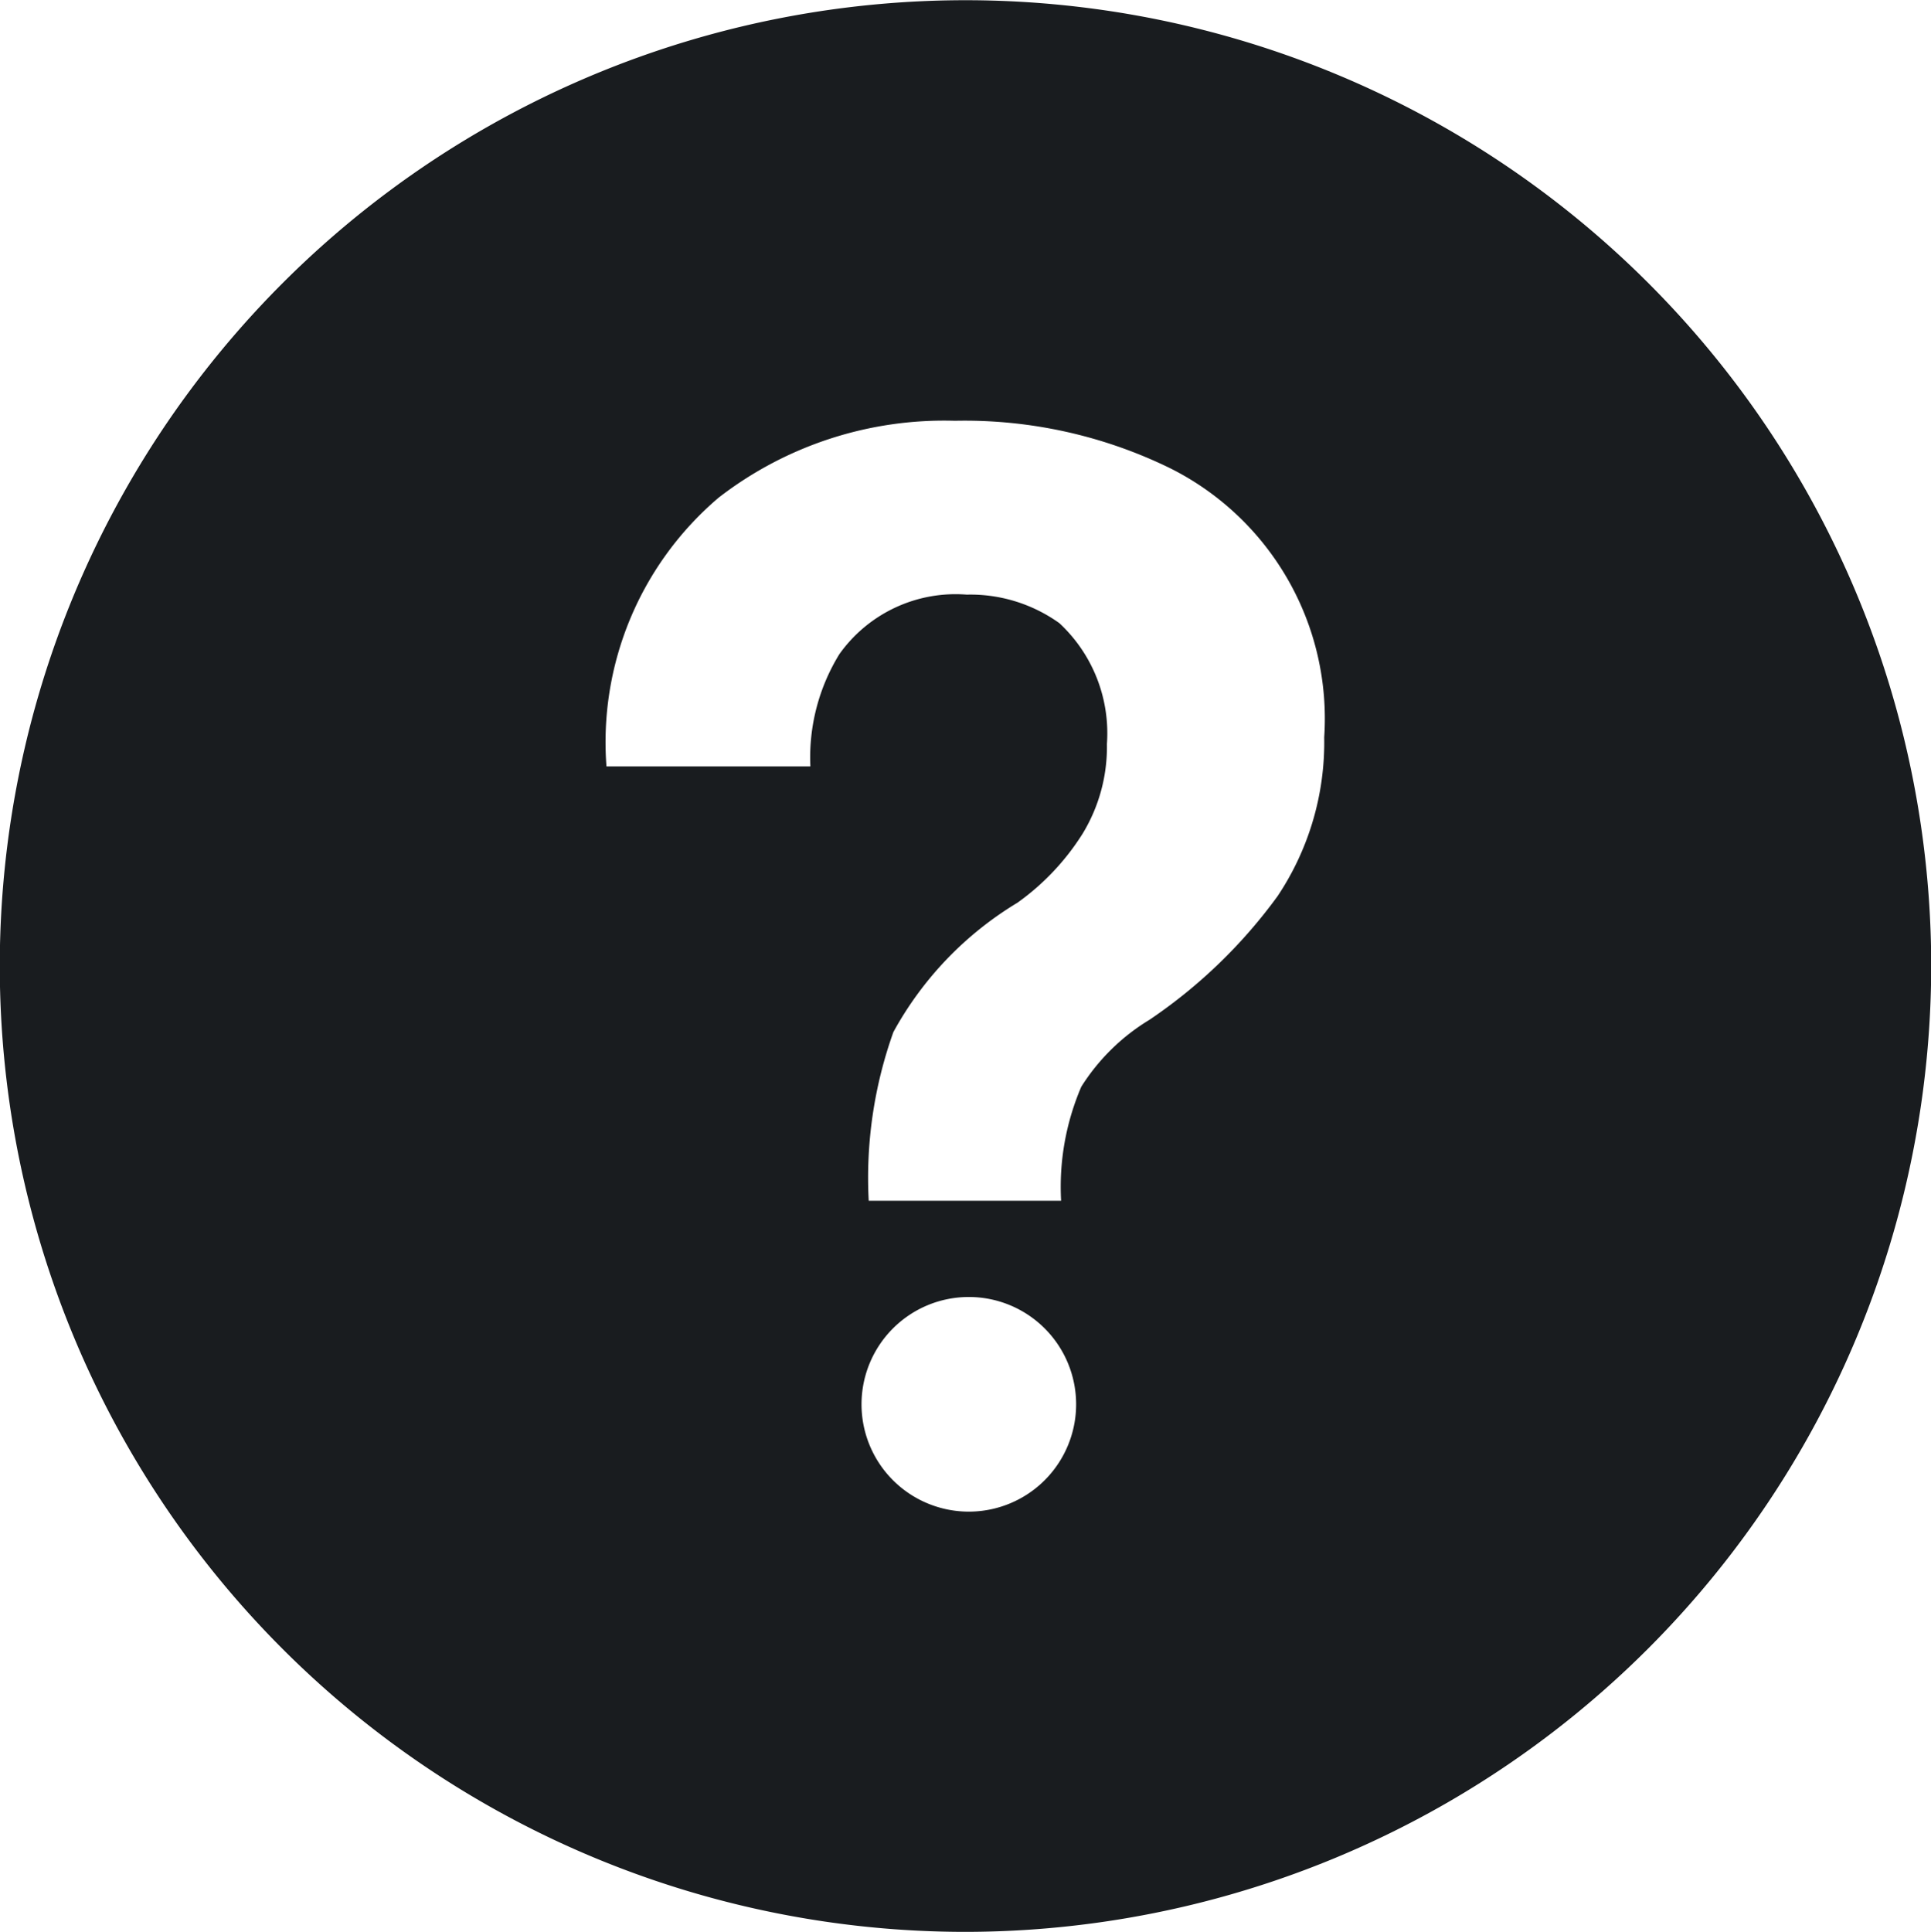 <svg xmlns="http://www.w3.org/2000/svg" width="17.996" height="18.002" viewBox="0 0 17.996 18.002">
    <path d="M20568 20767a9 9 0 1 1 9-9 9.01 9.01 0 0 1-9 9zm.031-5.916a1 1 0 1 0 1 1 1 1 0 0 0-.998-1zm-.021-6.545a1.424 1.424 0 0 1 .865.266 1.4 1.4 0 0 1 .443 1.125 1.555 1.555 0 0 1-.225.834 2.28 2.28 0 0 1-.609.646 3.2 3.2 0 0 0-1.156 1.205 4.033 4.033 0 0 0-.23 1.572h1.793a2.366 2.366 0 0 1 .188-1.062 1.933 1.933 0 0 1 .637-.625 4.789 4.789 0 0 0 1.193-1.152 2.58 2.58 0 0 0 .434-1.48 2.608 2.608 0 0 0-1.434-2.506 4.356 4.356 0 0 0-2.008-.443 3.434 3.434 0 0 0-2.2.715 2.99 2.99 0 0 0-1.047 2.506h1.9v-.01a1.835 1.835 0 0 1 .271-1.037 1.329 1.329 0 0 1 1.187-.554z" transform="translate(-20559.002 -20748.998)" style="fill:#191c1f"/>
</svg>
